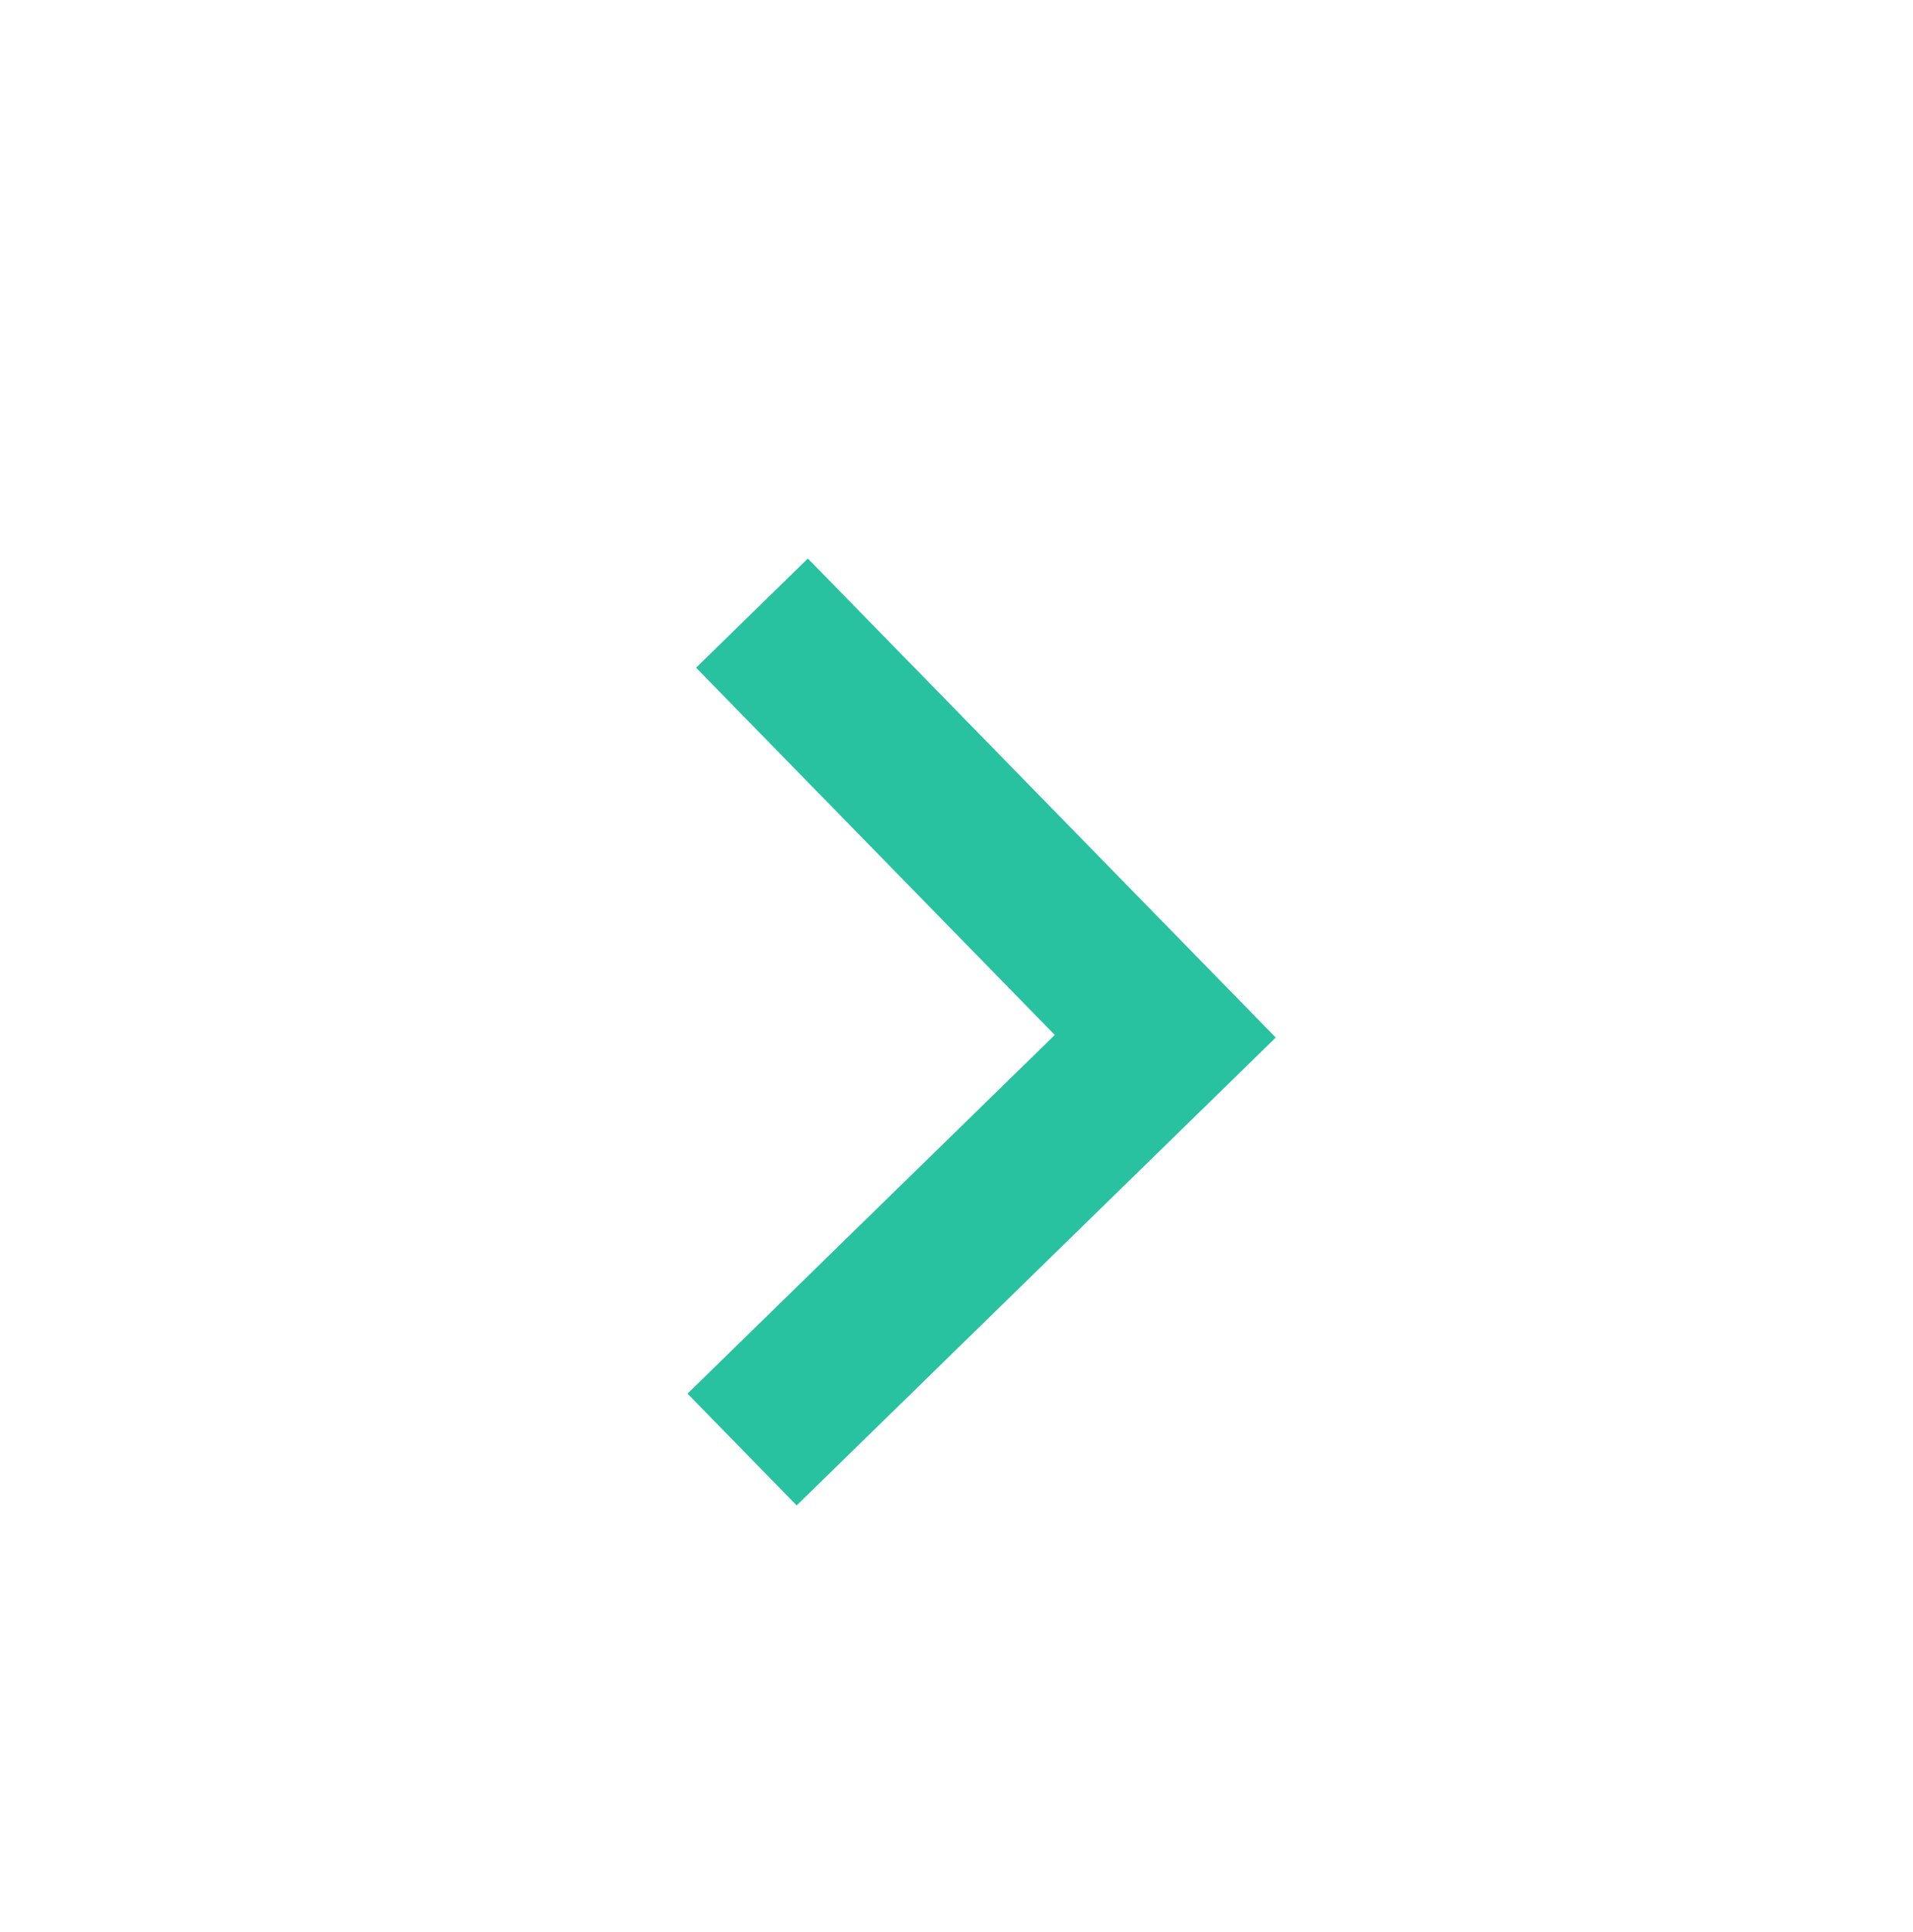 <svg width="101" height="102" viewBox="0 0 101 102" fill="none" xmlns="http://www.w3.org/2000/svg">
<g filter="url(#filter0_d_177_3768)">
<path d="M36.75 31.255L42.652 25.49L67.355 50.783L42.062 75.487L36.298 69.585L55.689 50.646L36.75 31.255Z" fill="#28C2A0"/>
</g>
<defs>
<filter id="filter0_d_177_3768" x="-4" y="0" width="109.171" height="109.171" filterUnits="userSpaceOnUse" color-interpolation-filters="sRGB">
<feFlood flood-opacity="0" result="BackgroundImageFix"/>
<feColorMatrix in="SourceAlpha" type="matrix" values="0 0 0 0 0 0 0 0 0 0 0 0 0 0 0 0 0 0 127 0" result="hardAlpha"/>
<feOffset dy="4"/>
<feGaussianBlur stdDeviation="2"/>
<feComposite in2="hardAlpha" operator="out"/>
<feColorMatrix type="matrix" values="0 0 0 0 0 0 0 0 0 0 0 0 0 0 0 0 0 0 0.25 0"/>
<feBlend mode="normal" in2="BackgroundImageFix" result="effect1_dropShadow_177_3768"/>
<feBlend mode="normal" in="SourceGraphic" in2="effect1_dropShadow_177_3768" result="shape"/>
</filter>
</defs>
</svg>
